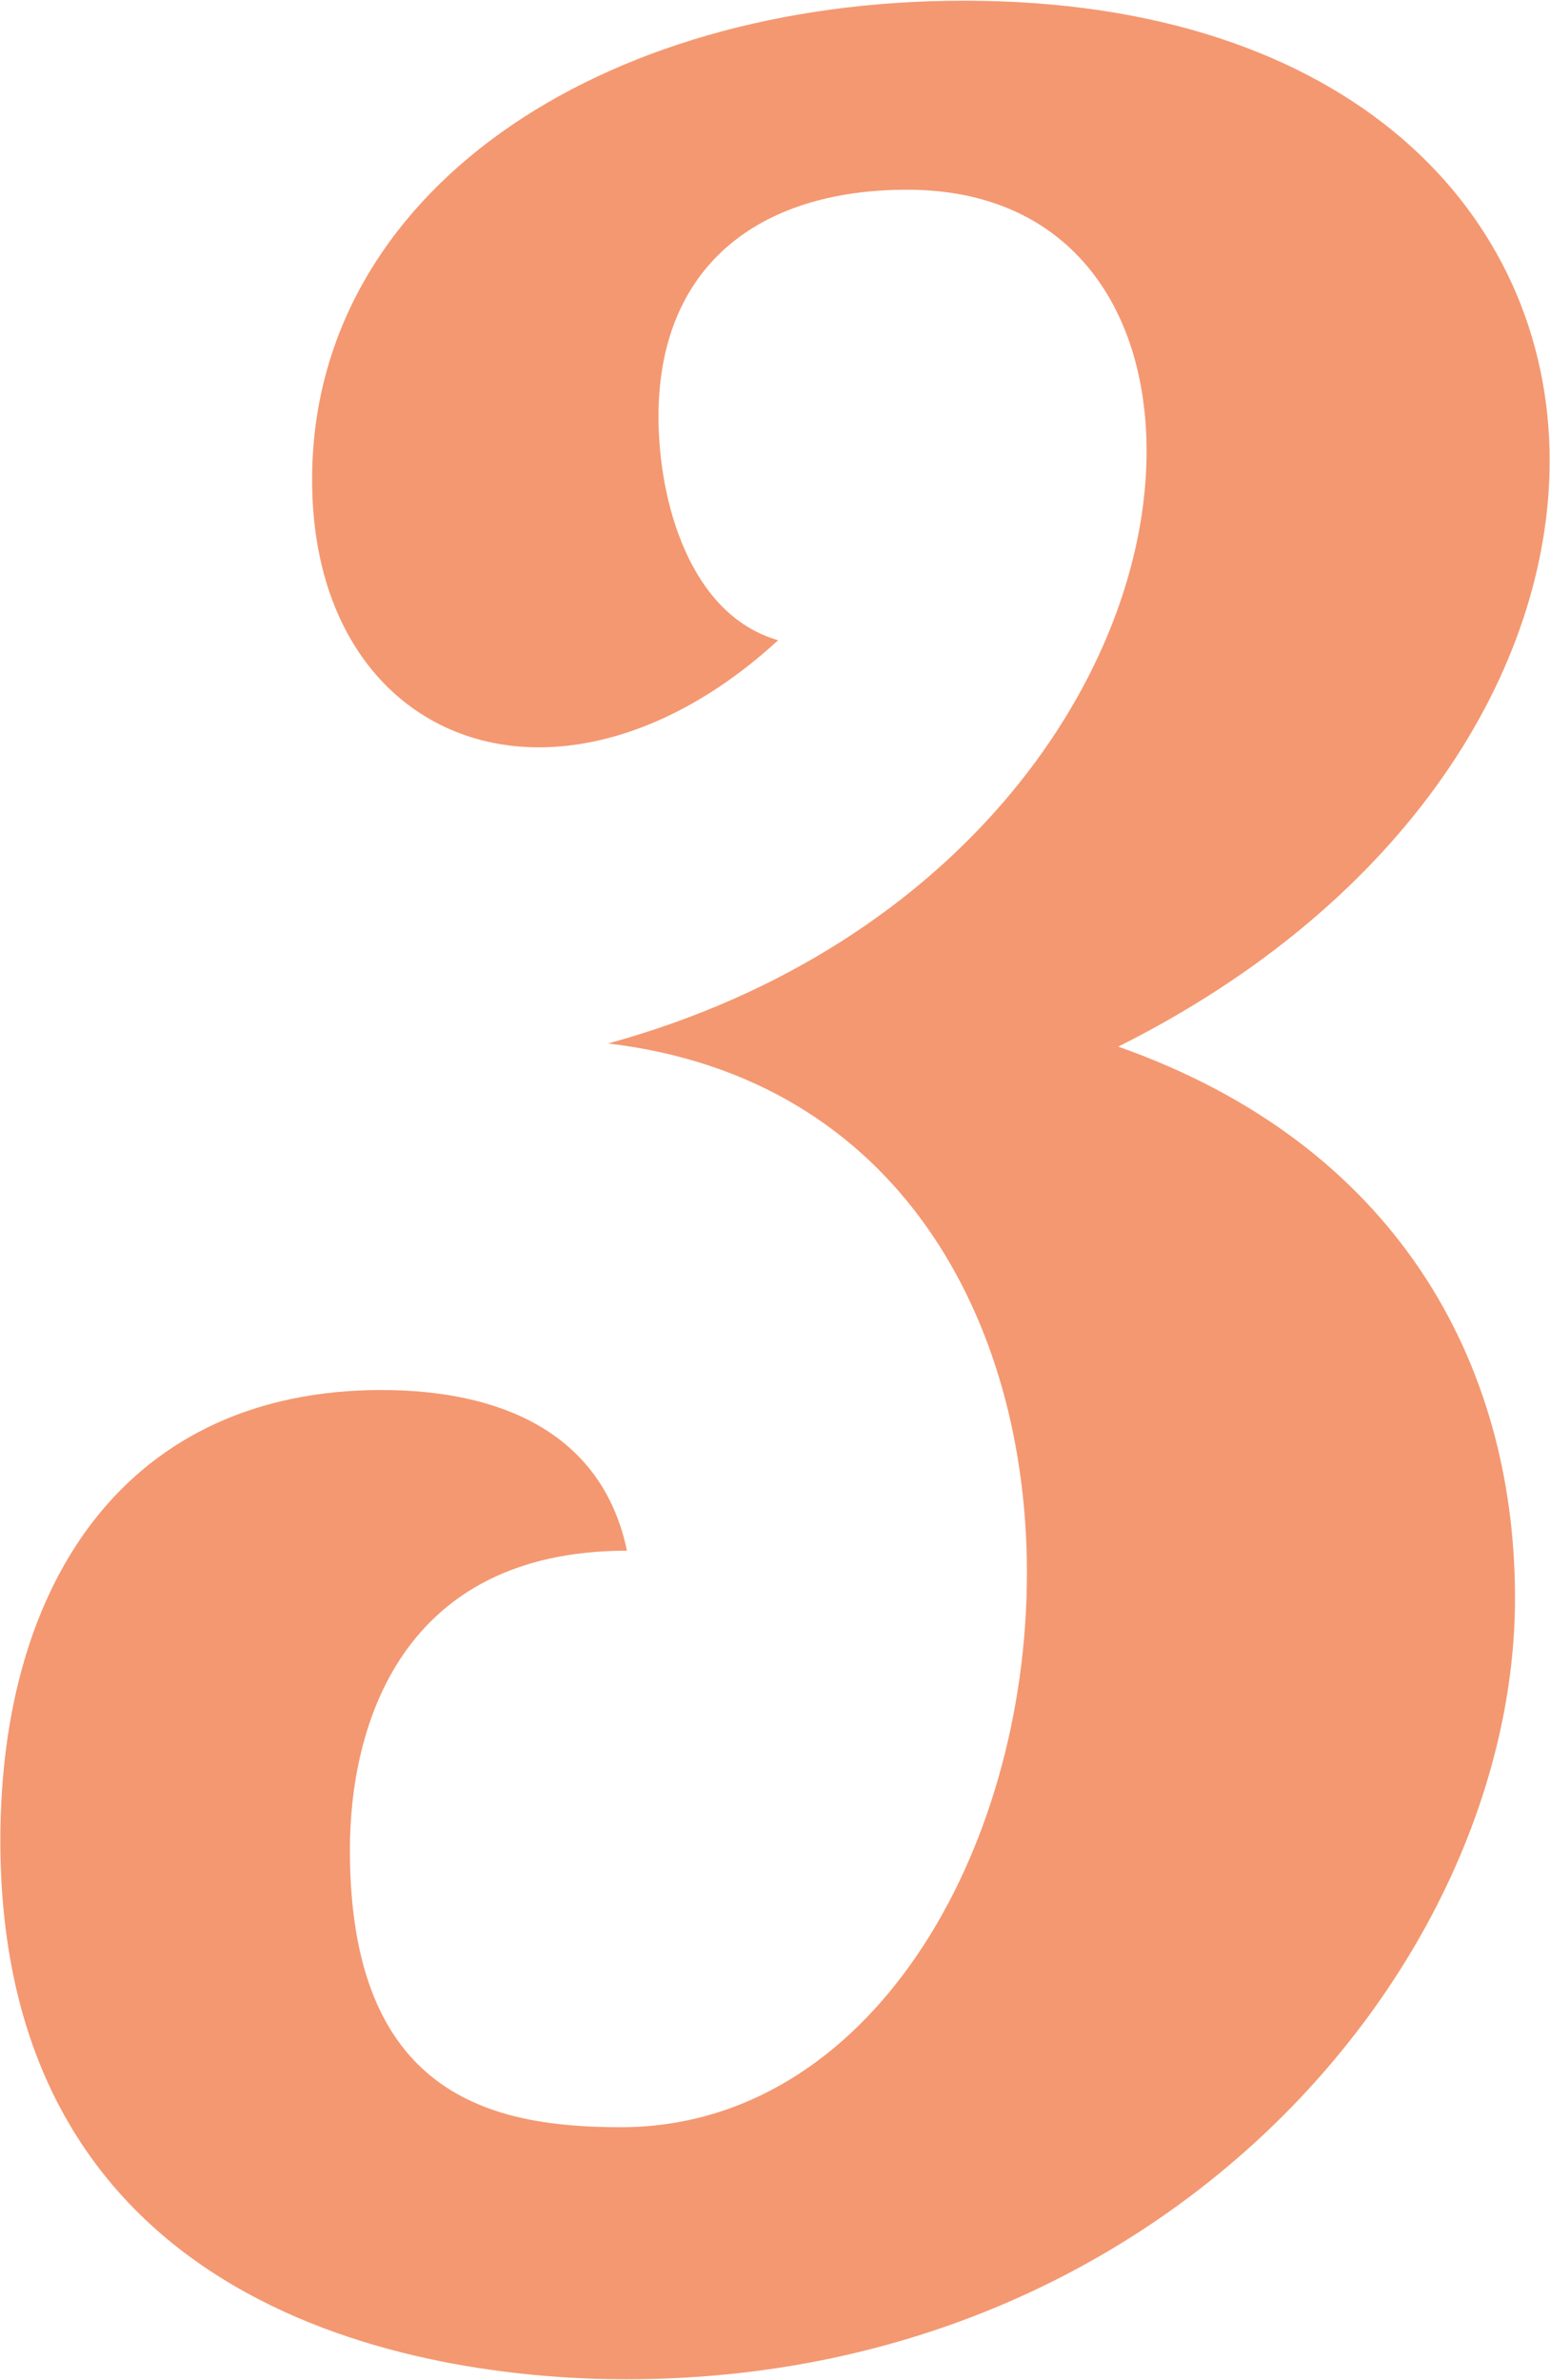 <?xml version="1.0" encoding="utf-8"?>
<!-- Generator: Adobe Illustrator 25.4.1, SVG Export Plug-In . SVG Version: 6.00 Build 0)  -->
<svg version="1.1" id="Layer_1" xmlns="http://www.w3.org/2000/svg" xmlns:xlink="http://www.w3.org/1999/xlink" x="0px" y="0px"
	 viewBox="0 0 443 680" style="enable-background:new 0 0 443 680;" xml:space="preserve">
<style type="text/css">
	.st0{fill:#F49871;}
</style>
<g>
	<g>
		<path class="st0" d="M100,528.5c0,70.2,40.5,79.2,77.4,79.2c71.1,0,116.1-78.3,116.1-158.4c0-71.1-36-141.3-119.7-151.2
			c101.7-27.9,153.9-106.2,153.9-169.2c0-41.4-22.5-74.7-68.4-74.7c-43.2,0-71.1,22.5-71.1,64.8c0,24.3,9,56.7,34.2,63.9
			c-22.5,20.7-46.8,30.6-68.4,30.6c-36,0-64.8-27.9-64.8-76.5c0-81.9,81.9-136.8,186.3-136.8c110.7,0,167.4,61.2,167.4,131.4
			c0,59.4-40.5,126-123.3,167.4C398.8,326.9,433,389,433,456.5c0,104.4-99.9,223.2-253.8,223.2C127,679.8,0.1,664.5,0.1,525.8
			C0.1,451.1,37,397.1,109,397.1c33.3,0,63,11.7,70.2,45.9C114.4,443,100,493.4,100,528.5z"/>
	</g>
</g>
</svg>
